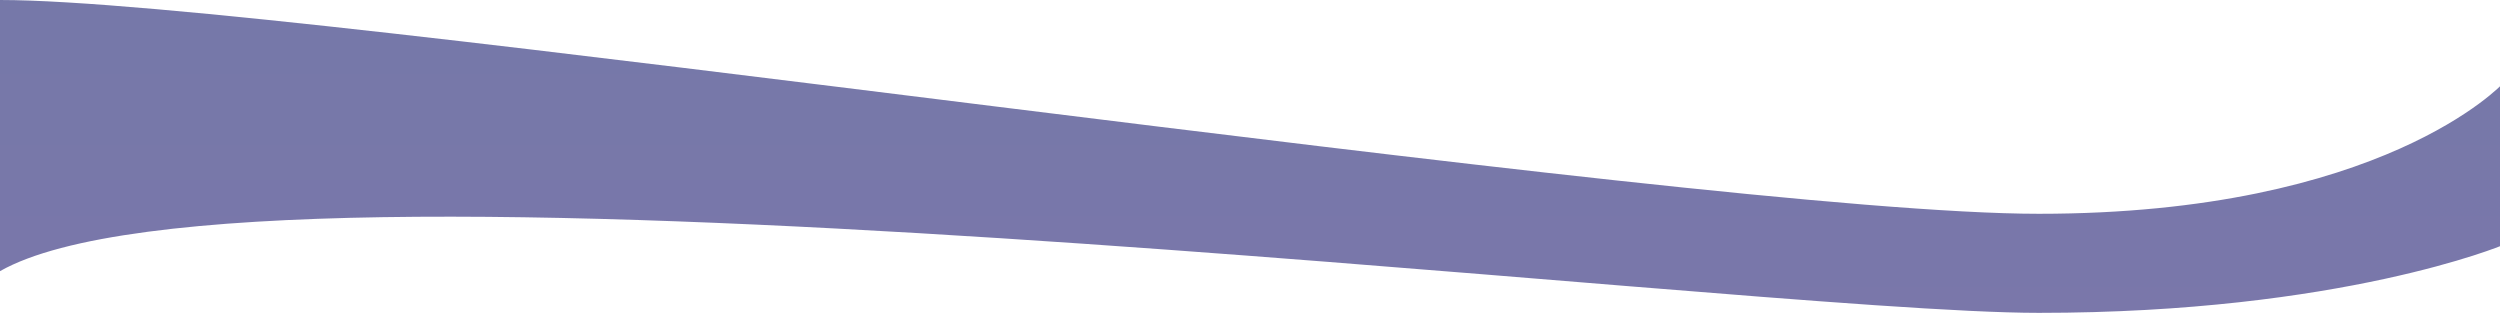 <?xml version="1.0" encoding="utf-8"?>
<!-- Generator: Adobe Illustrator 16.0.5, SVG Export Plug-In . SVG Version: 6.00 Build 0)  -->
<!DOCTYPE svg PUBLIC "-//W3C//DTD SVG 1.1//EN" "http://www.w3.org/Graphics/SVG/1.1/DTD/svg11.dtd">
<svg version="1.1" id="Layer_1" xmlns="http://www.w3.org/2000/svg" xmlns:xlink="http://www.w3.org/1999/xlink" x="0px" y="0px"
	 width="319.625px" height="40.167px" viewBox="0 0 319.625 40.167" enable-background="new 0 0 319.625 40.167"
	 xml:space="preserve" preserveAspectRatio="none">
<linearGradient id="SVGID_1_" gradientUnits="userSpaceOnUse" x1="260.961" y1="-93.99" x2="260.961" y2="14.92" gradientTransform="matrix(1 0 0 -1 -100.96 -16.493)">
	<stop  offset="0" style="stop-color:#7E76AC"/>
	<stop  offset="1" style="stop-color:#7279A7"/>
</linearGradient>
<path fill="url(#SVGID_1_)" d="M0,0c37,0,216.667,27.333,260.667,27.333S320,10.666,320,10.666v20.667
	c0,0-20.667,8.666-59.333,8.666C222,40,32.313,16.333,0,34.666V0z"/>
</svg>
